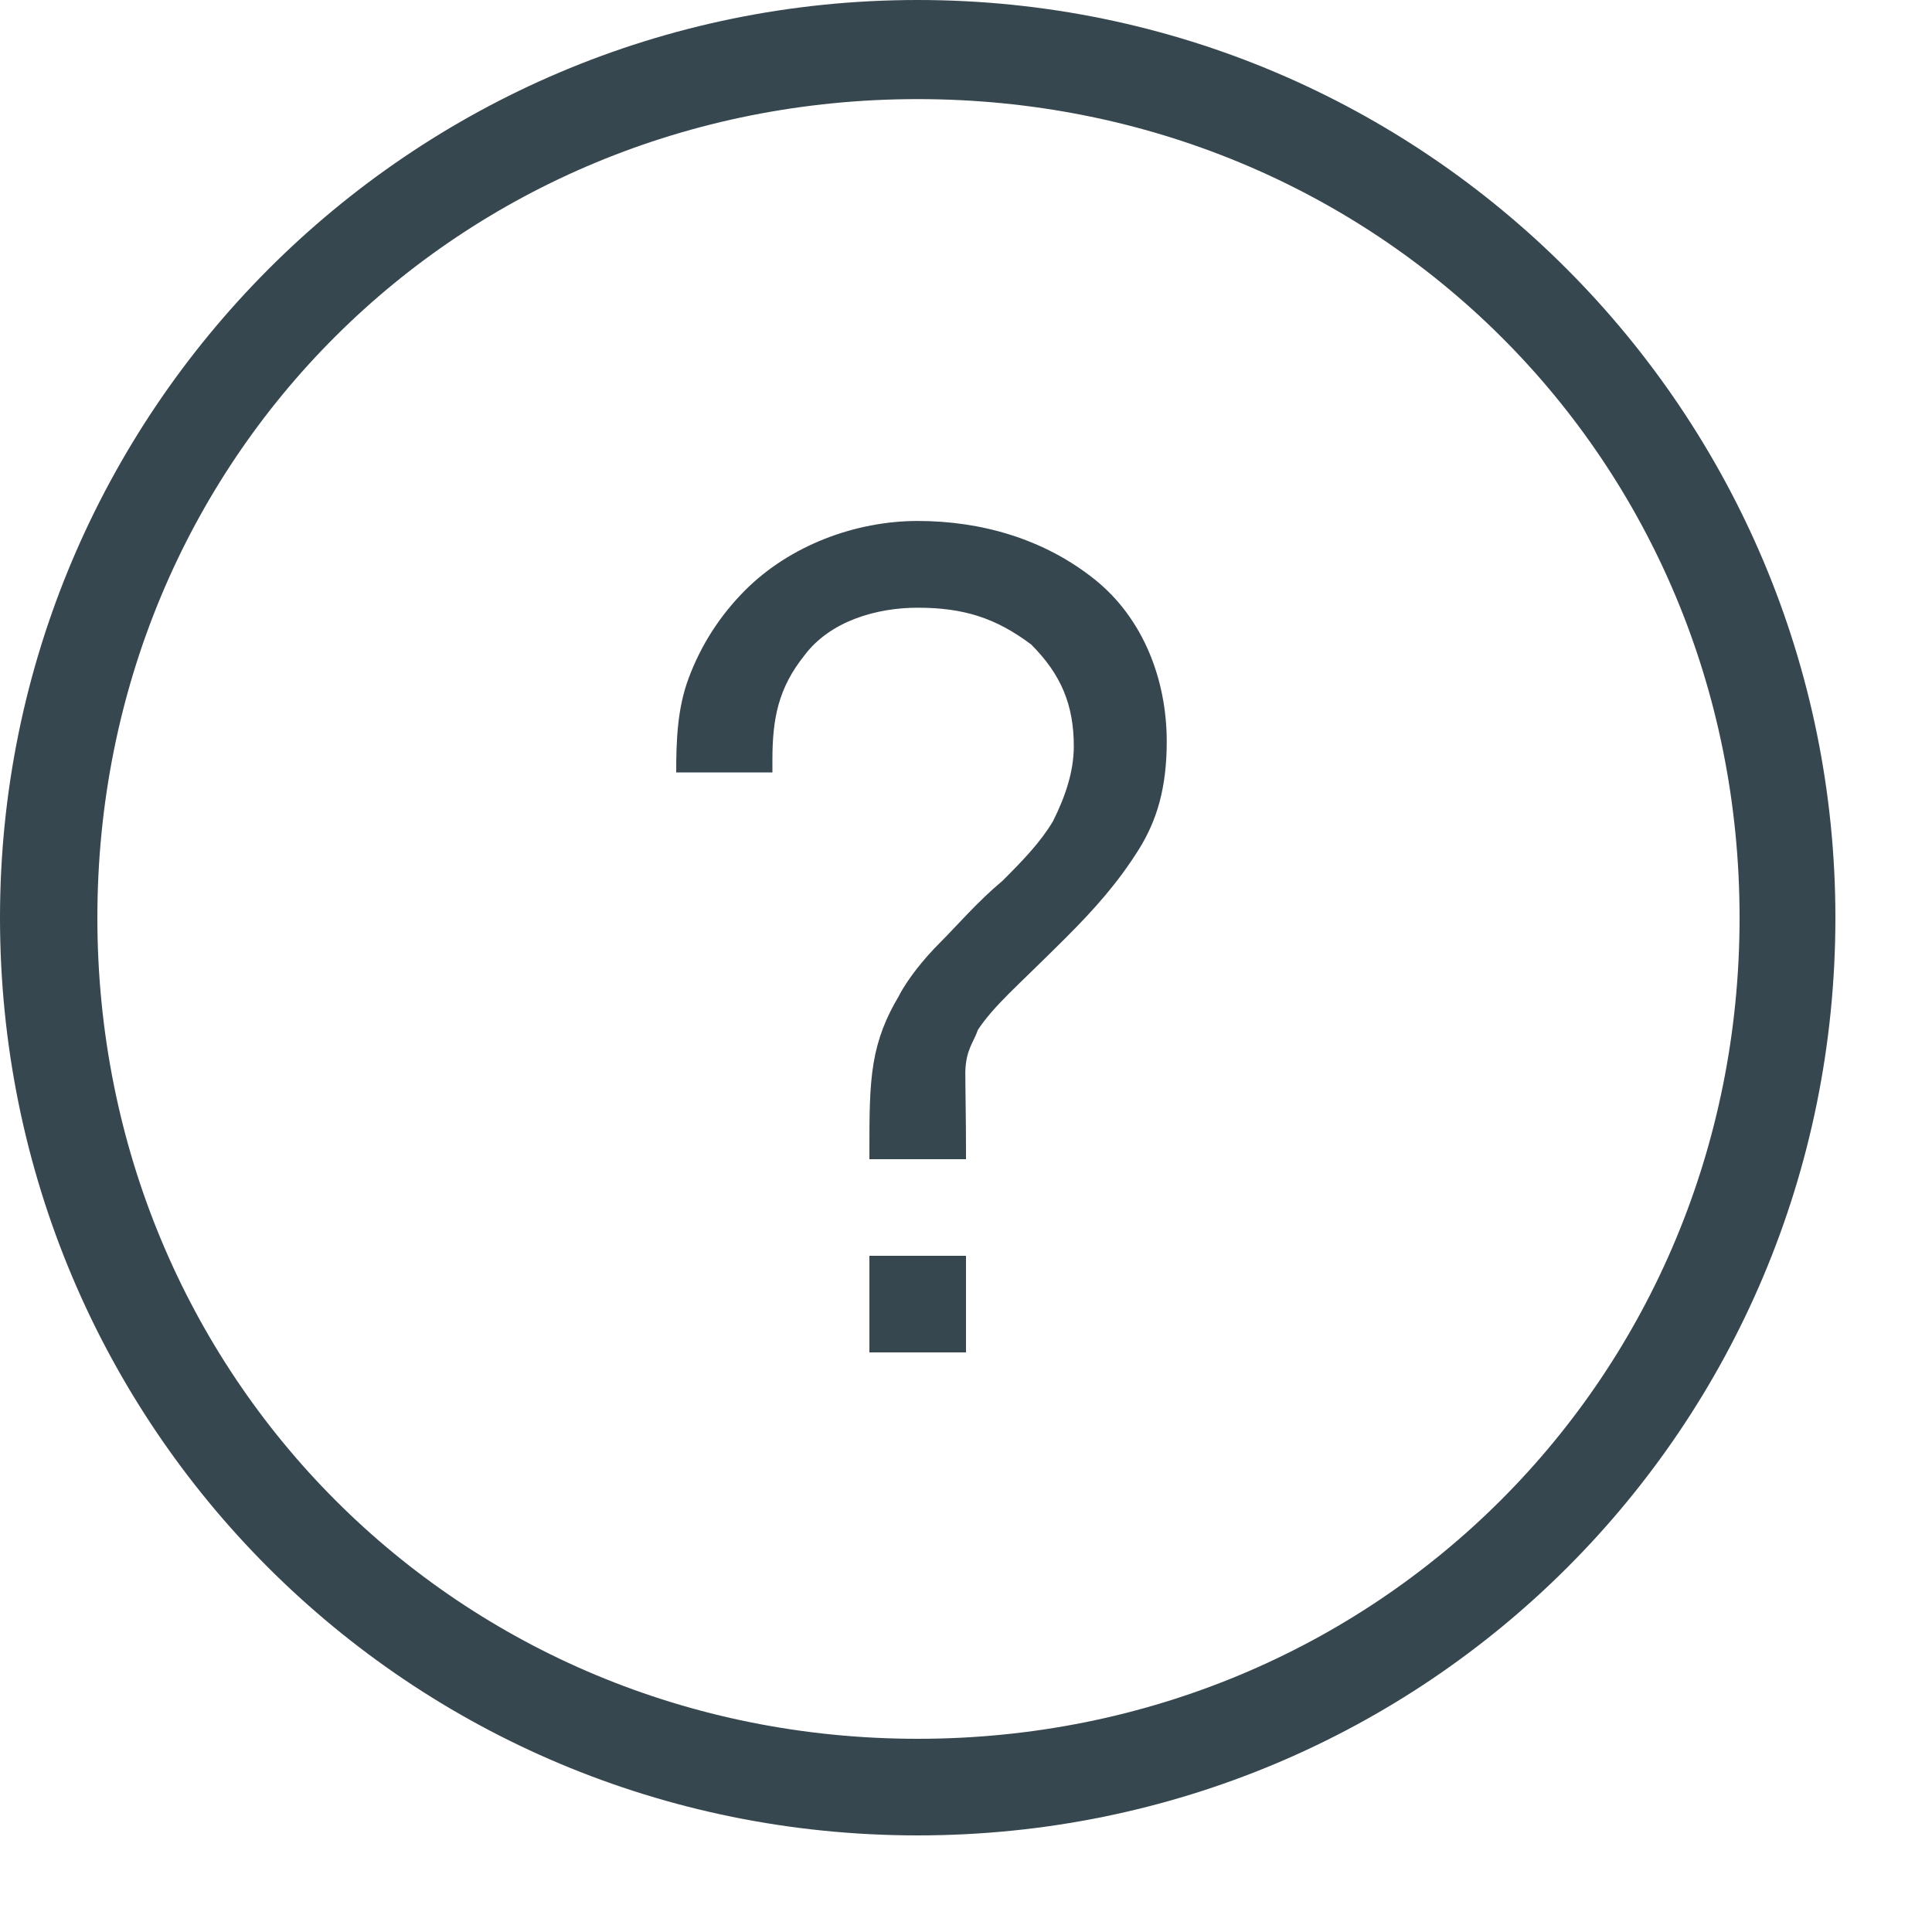 <svg width="20" height="20" viewBox="0 0 20 20" fill="none" xmlns="http://www.w3.org/2000/svg">
<path d="M9 14H10V13H9V14ZM9.5 0C4.232 0 0 4.275 0 9.5C0 14.768 4.232 19 9.5 19C14.768 19 19 14.768 19 9.5C19 4.275 14.768 0 9.5 0ZM9.5 18C4.75 18 1.008 14.25 1.008 9.5C1.008 4.75 4.75 1.026 9.5 1.026C14.25 1.026 18.008 4.75 18.008 9.5C18.008 14.25 14.25 18 9.5 18ZM11.332 5.998C10.808 5.579 10.159 5.393 9.5 5.393C8.854 5.393 8.177 5.647 7.715 6.109C7.456 6.368 7.258 6.674 7.129 7.02C7.012 7.332 7 7.666 7 7.996H7.996V7.867C7.996 7.44 8.056 7.124 8.328 6.784C8.594 6.429 9.073 6.291 9.5 6.291C9.967 6.291 10.304 6.393 10.675 6.672C10.982 6.979 11.116 7.294 11.116 7.725C11.116 7.984 11.03 8.243 10.9 8.502C10.771 8.718 10.595 8.901 10.379 9.117C10.12 9.333 9.907 9.582 9.734 9.755C9.561 9.927 9.389 10.143 9.302 10.316C9.173 10.532 9.086 10.748 9.043 11.007C9 11.266 9 11.555 9 11.914V12H10V11.914C10 11.568 9.993 11.285 9.993 11.093C10 10.863 10.079 10.791 10.123 10.661C10.209 10.532 10.312 10.419 10.441 10.289C10.571 10.159 10.77 9.97 11.03 9.711C11.332 9.409 11.573 9.138 11.789 8.793C11.978 8.491 12.078 8.151 12.078 7.676C12.078 7.039 11.837 6.402 11.332 5.998Z" fill="#37474F"/>
</svg>
